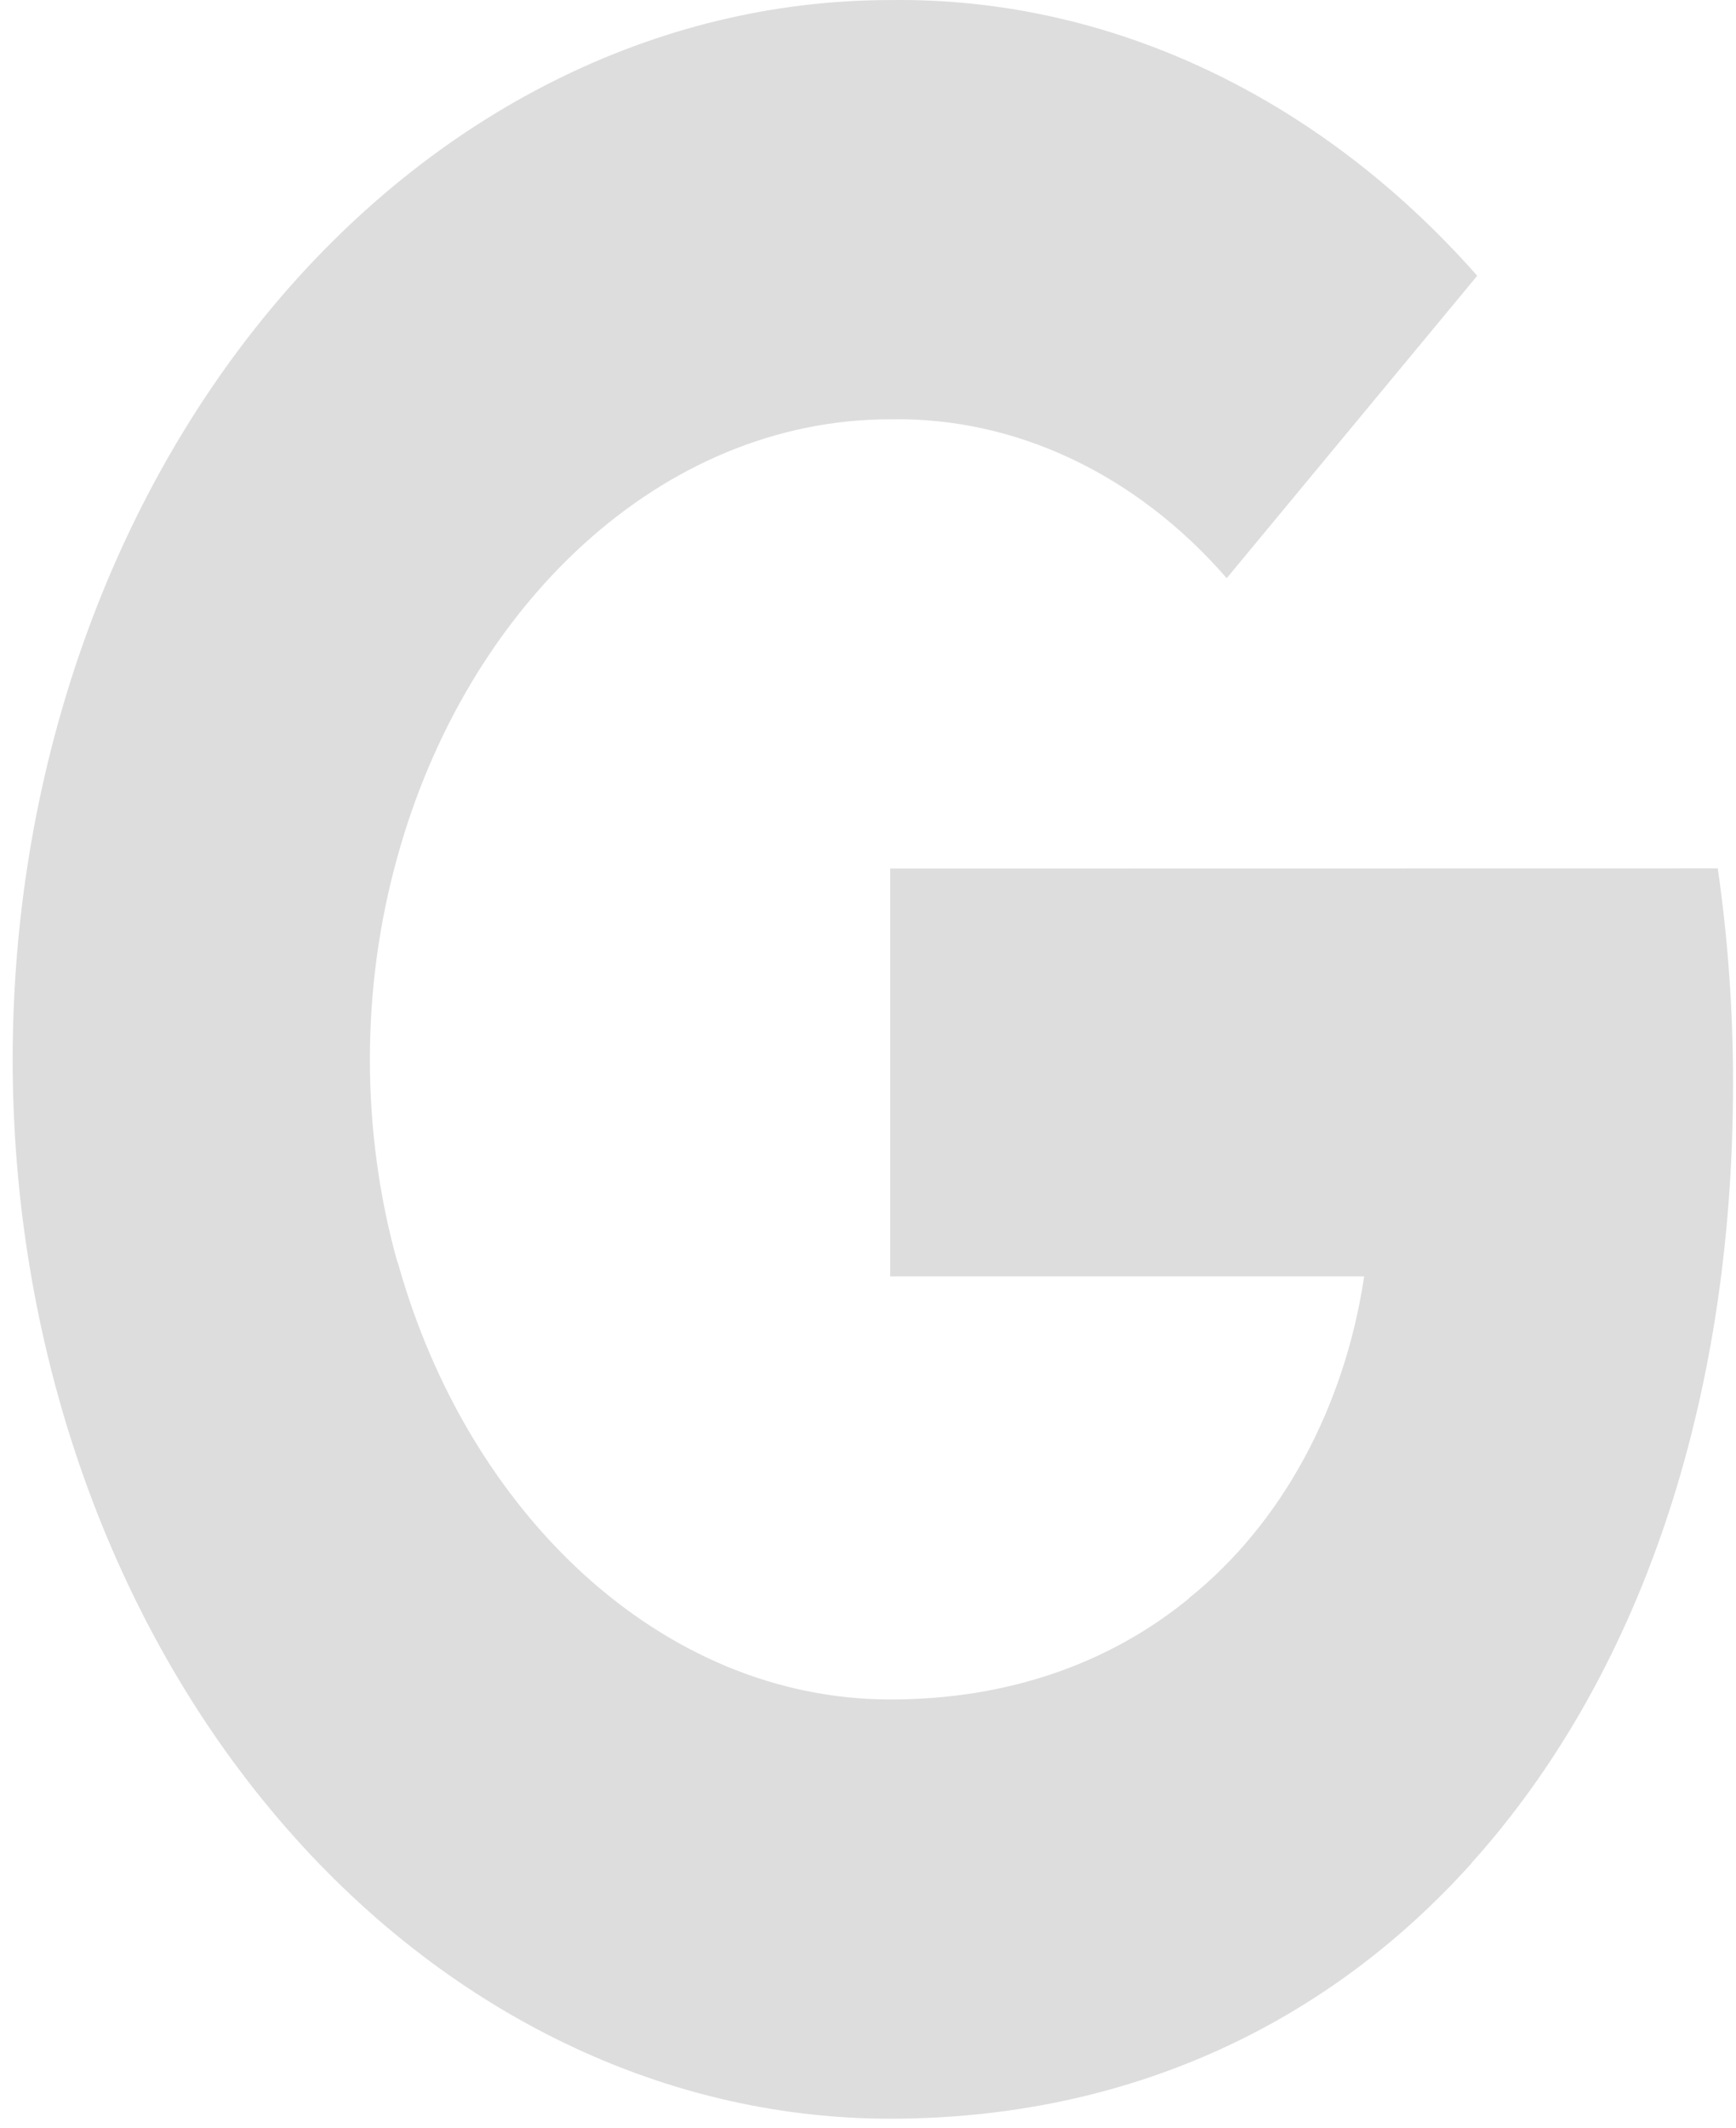 <svg width="111" height="136" viewBox="0 0 111 136" fill="none" xmlns="http://www.w3.org/2000/svg">
<path d="M109.835 55.501C110.489 60.045 110.816 64.649 110.81 69.261C110.81 89.858 104.708 107.274 94.09 119.062H94.104C84.818 129.412 72.053 135.403 56.918 135.403C42.037 135.403 27.766 128.271 17.244 115.575C6.721 102.878 0.81 85.659 0.81 67.704C0.81 49.749 6.721 32.529 17.244 19.833C27.766 7.137 42.037 0.004 56.918 0.004C70.847 -0.192 84.298 6.121 94.454 17.623L78.436 36.951C72.645 30.291 64.917 26.644 56.918 26.797C42.281 26.797 29.846 38.712 25.413 54.756C23.063 63.164 23.063 72.269 25.413 80.677H25.434C29.888 96.696 42.302 108.611 56.939 108.611C64.5 108.611 70.994 106.276 76.03 102.146H76.009C78.933 99.809 81.434 96.781 83.362 93.245C85.289 89.709 86.603 85.739 87.224 81.574H56.918V55.51L109.835 55.501Z" fill="#DDDDDD"/>
</svg>
